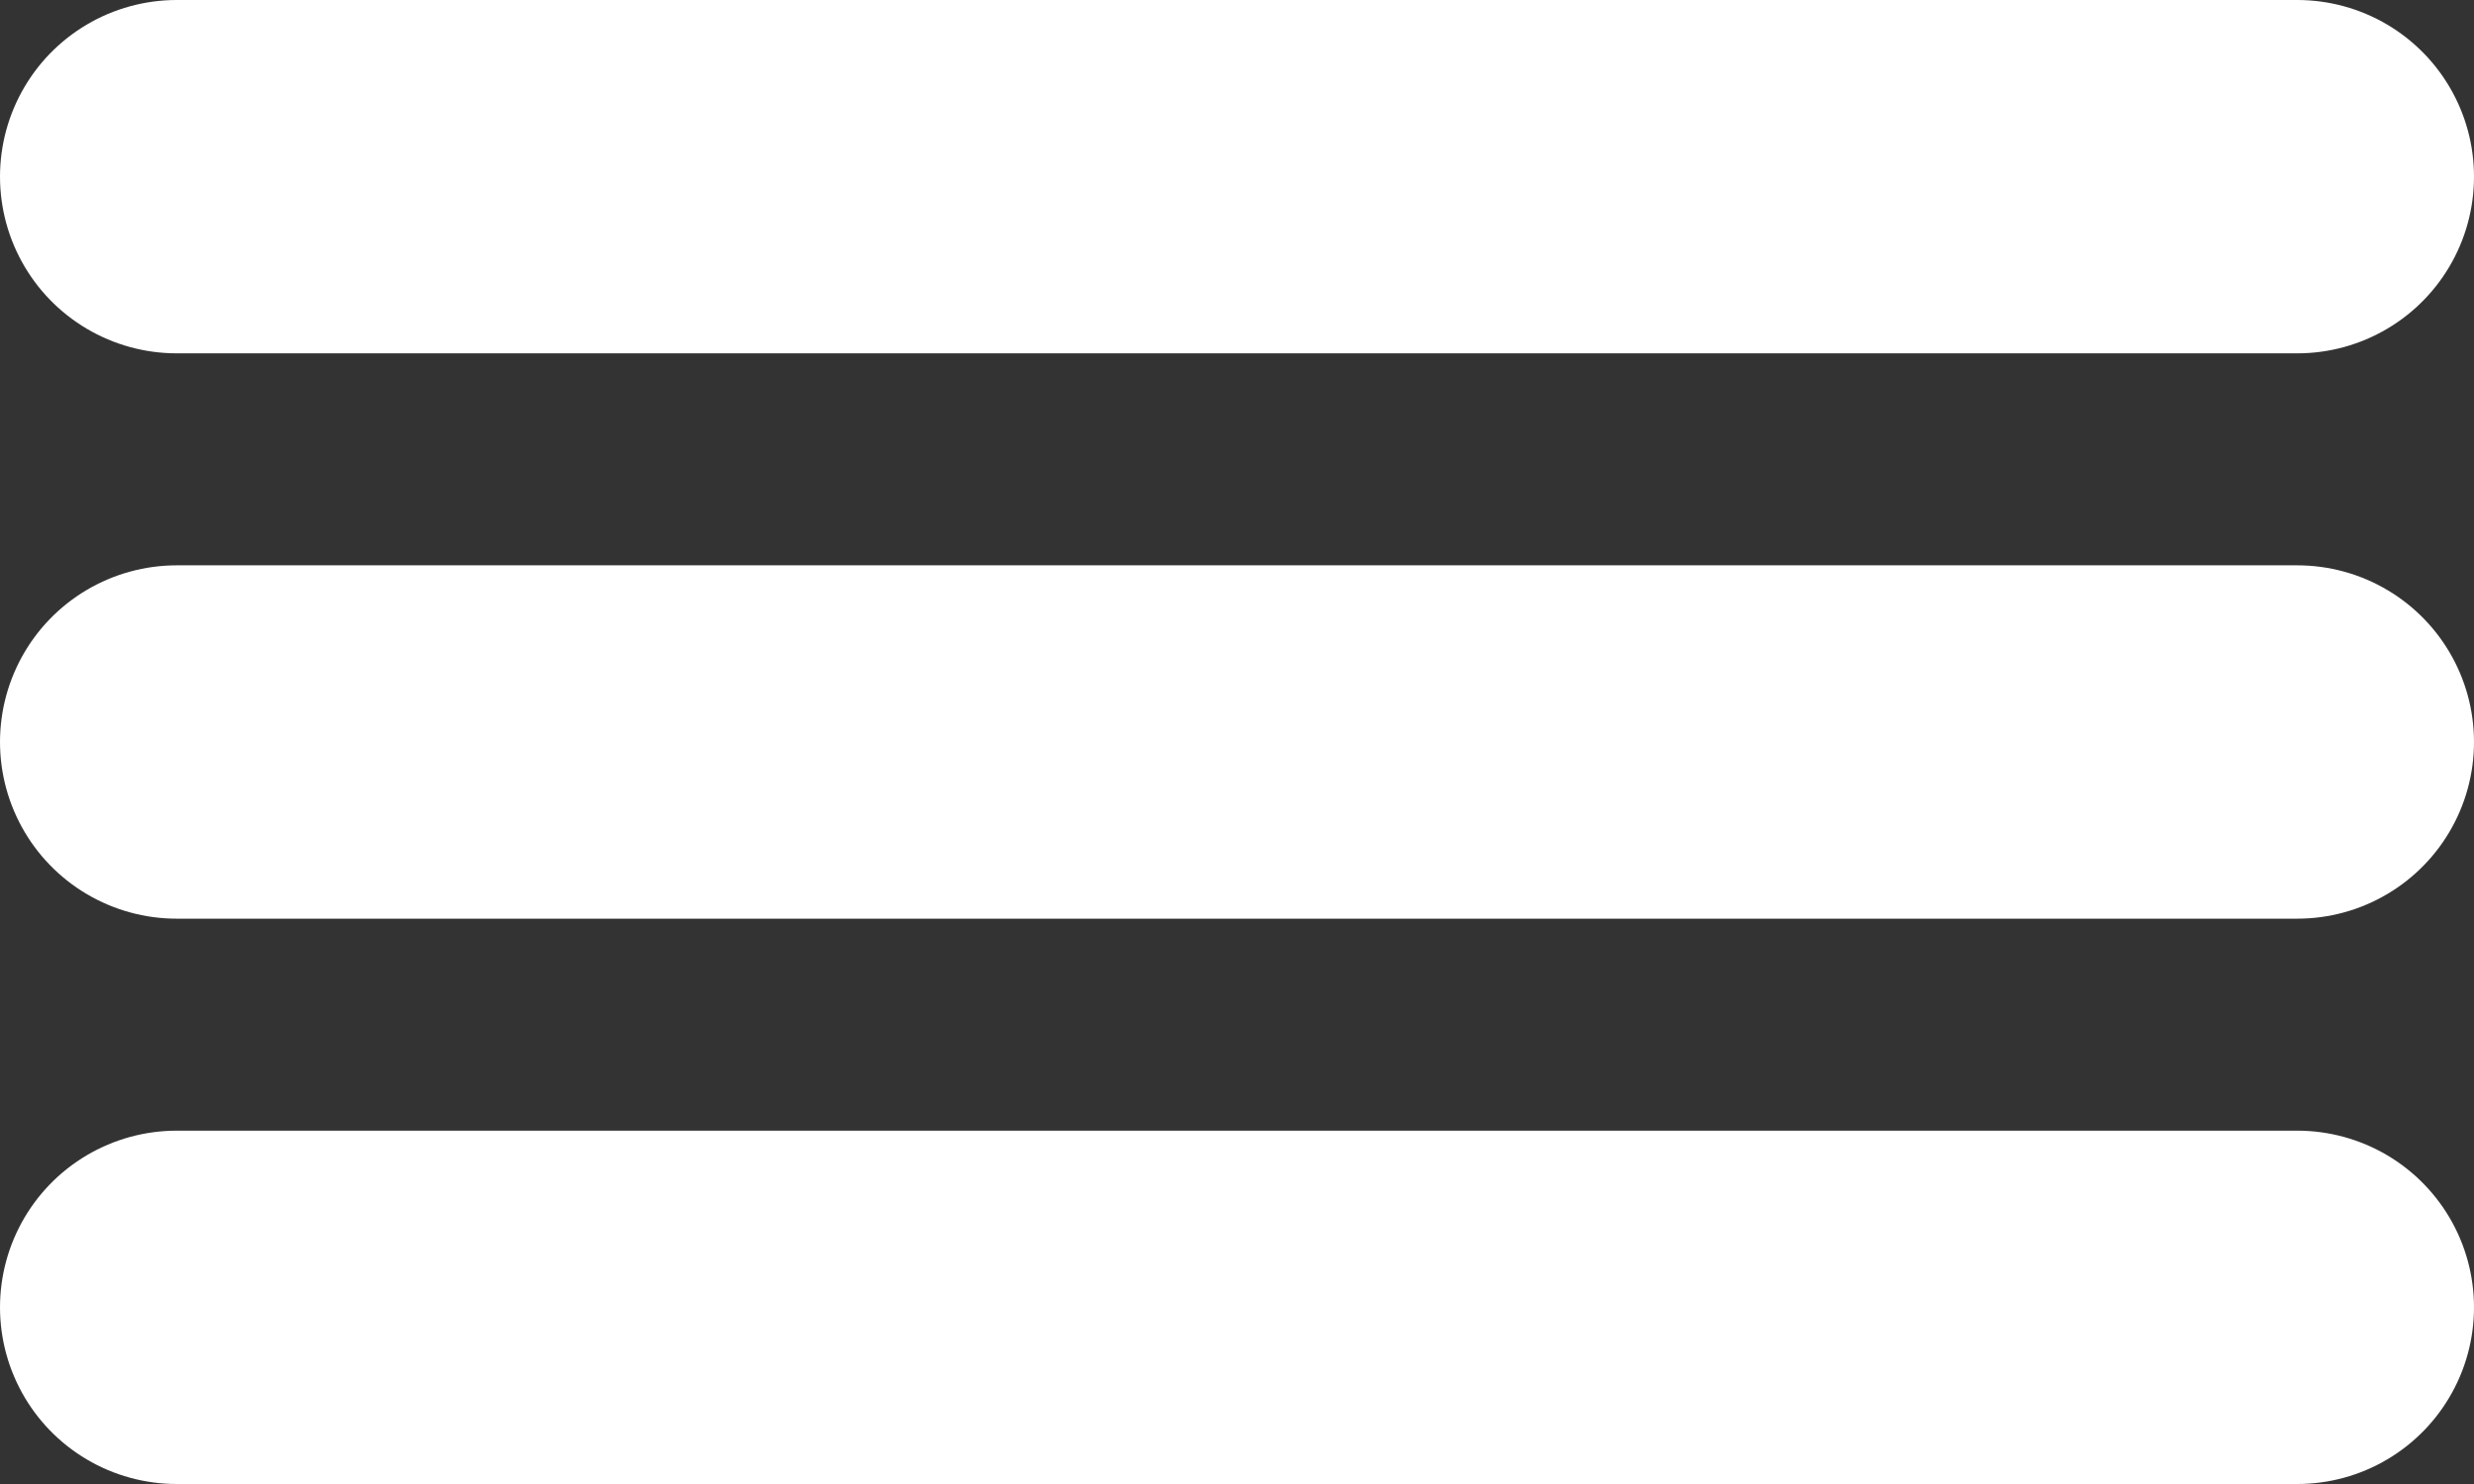 <svg xmlns="http://www.w3.org/2000/svg" width="35" height="21" viewBox="0 0 35 21">
  <rect x="0" y="0" width="35" height="21" fill="#333333" stroke="none"/>
  <g id="Group_1" data-name="Group 1" transform="translate(-312 -11)">
    <line id="Line_1" data-name="Line 1" x2="30" transform="translate(314.5 13.5)" fill="none" stroke="#fff" stroke-linecap="round" stroke-width="5"/>
    <line id="Line_2" data-name="Line 2" x2="30" transform="translate(314.5 21.5)" fill="none" stroke="#fff" stroke-linecap="round" stroke-width="5"/>
    <line id="Line_3" data-name="Line 3" x2="30" transform="translate(314.5 29.5)" fill="none" stroke="#fff" stroke-linecap="round" stroke-width="5"/>
  </g>
</svg>
